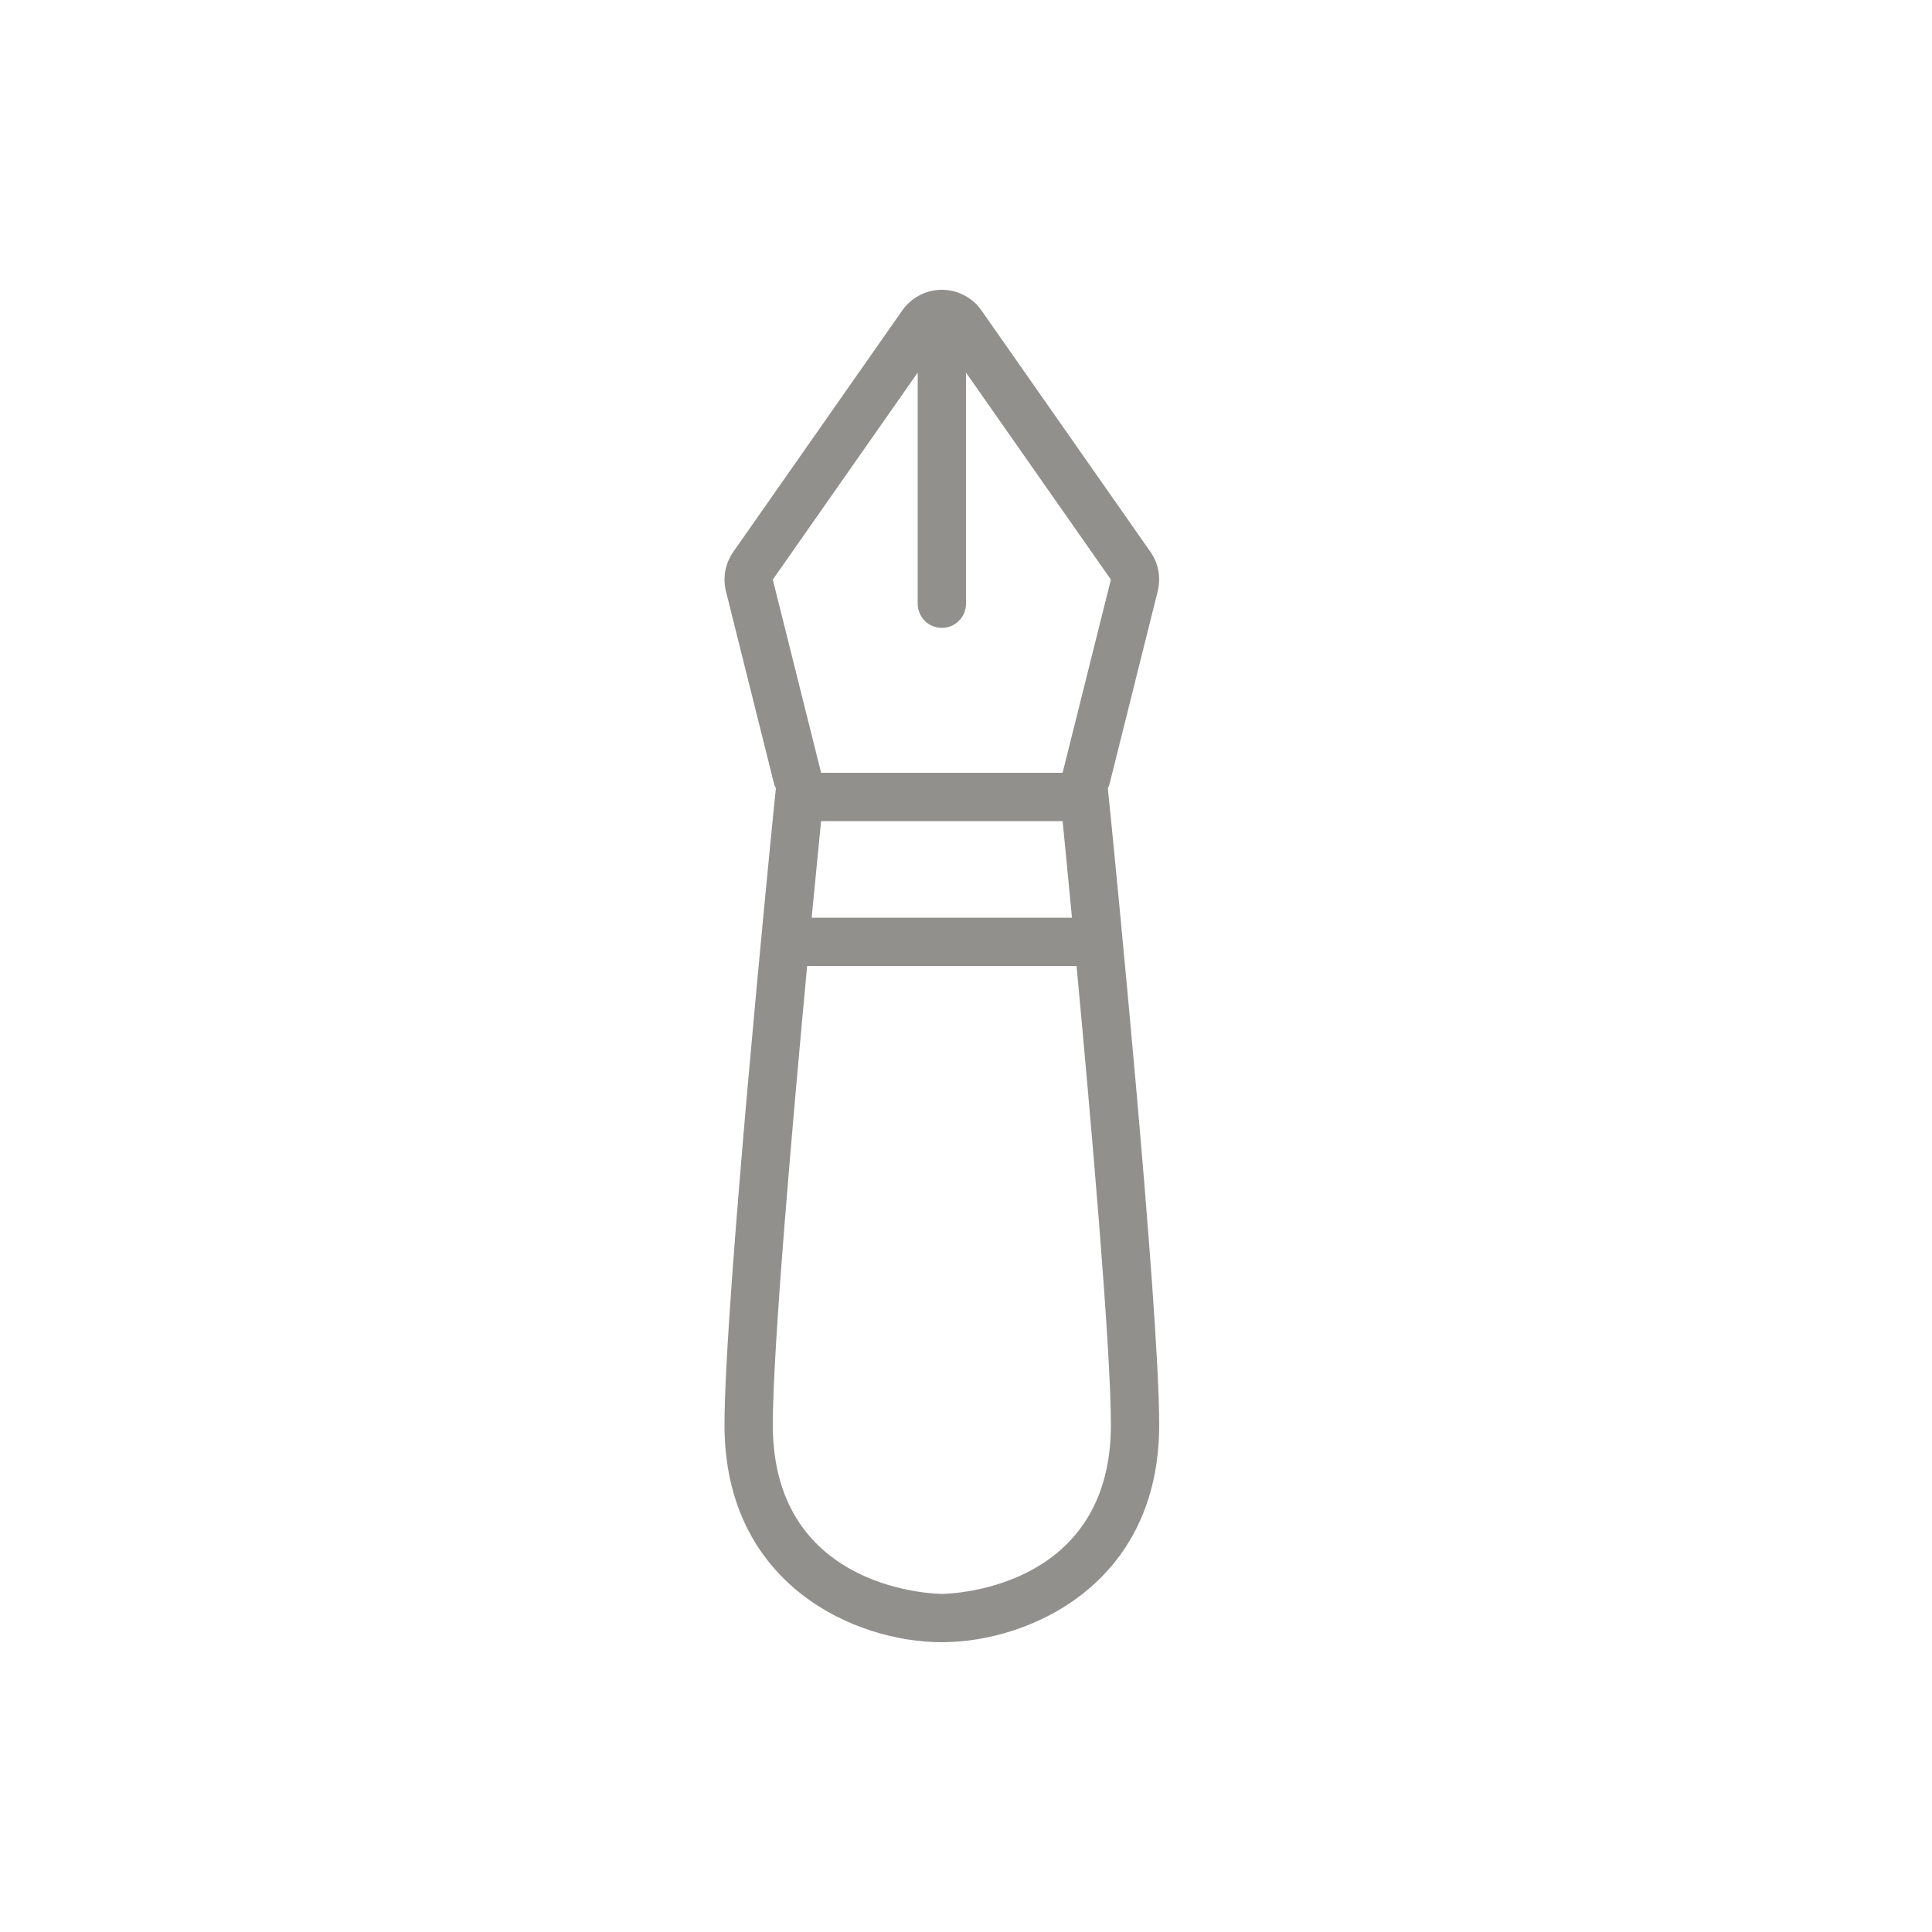 <!-- Generated by IcoMoon.io -->
<svg version="1.1" xmlns="http://www.w3.org/2000/svg" width="40" height="40" viewBox="0 0 40 40">
<title>at-fountain_pen</title>
<path fill="#91908d" d="M22.995 16.9l-0.059-0.583c0.010-0.026 0.026-0.047 0.033-0.075l1-4c0.070-0.281 0.016-0.579-0.15-0.816l-3.5-5c-0.187-0.267-0.493-0.426-0.819-0.426s-0.632 0.159-0.819 0.427l-3.5 5c-0.166 0.237-0.221 0.535-0.151 0.816l1 4c0.007 0.028 0.024 0.050 0.034 0.076l-0.059 0.581c-0.041 0.411-1.005 10.079-1.005 12.6 0 3.302 2.691 4.5 4.5 4.5s4.5-1.198 4.5-4.5c0-2.521-0.964-12.189-1.005-12.6zM22.194 19h-5.389c0.115-1.202 0.195-2 0.195-2h5c0 0 0.080 0.798 0.194 2zM16 12l3-4.286v4.786c0 0.276 0.224 0.5 0.5 0.5s0.5-0.224 0.5-0.5v-4.786l3 4.286-1 4h-5l-1-4zM19.5 33c0 0-3.5 0-3.5-3.5 0-1.612 0.416-6.343 0.711-9.5h5.578c0.295 3.157 0.711 7.888 0.711 9.5 0 3.5-3.5 3.5-3.5 3.5z"></path>
</svg>
